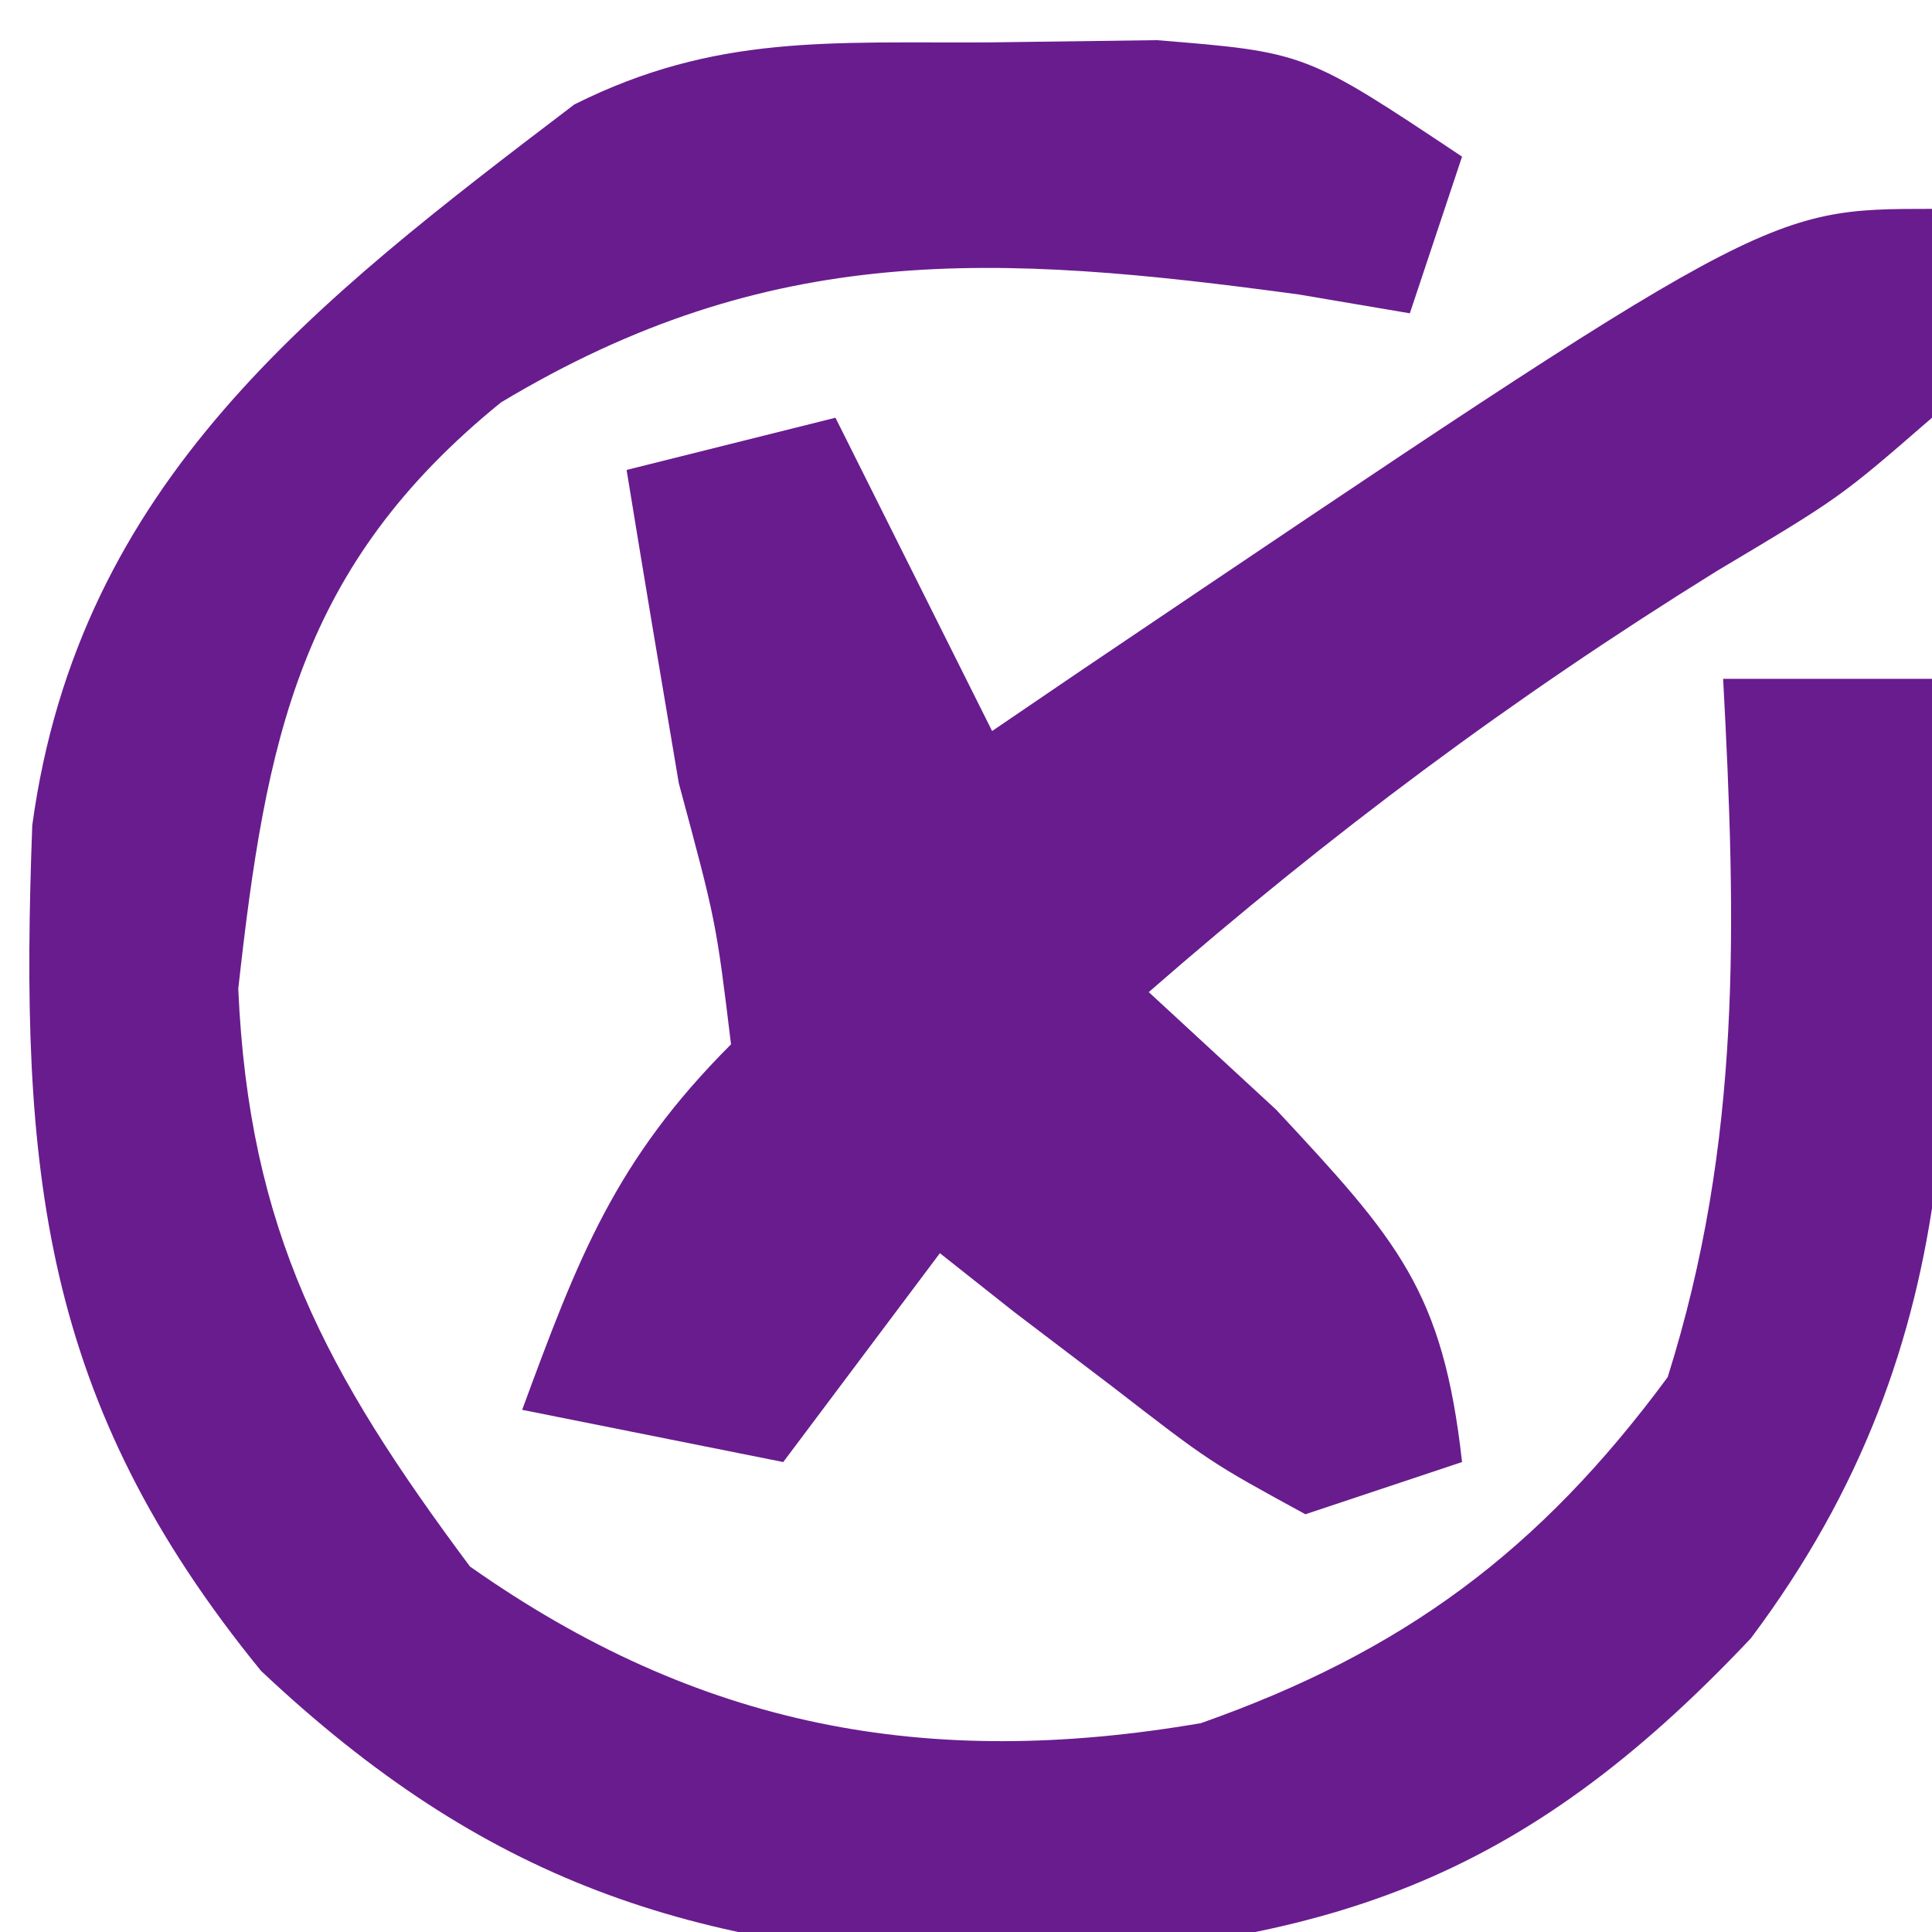 <?xml version="1.0" encoding="UTF-8"?>
<svg version="1.1" xmlns="http://www.w3.org/2000/svg" width="37" height="37">
<path d="M0 0 C1.591 -0.021 1.591 -0.021 3.215 -0.043 C6.062 0.188 6.062 0.188 9.062 2.188 C8.732 3.178 8.402 4.168 8.062 5.188 C7.361 5.069 6.66 4.95 5.938 4.828 C0.105 4.036 -4.198 3.805 -9.344 6.895 C-13.206 10.028 -13.845 13.351 -14.375 18.125 C-14.171 22.758 -12.703 25.476 -9.938 29.188 C-5.563 32.27 -1.192 33.09 4.062 32.188 C7.932 30.823 10.538 28.898 13 25.562 C14.423 21.041 14.313 16.887 14.062 12.188 C15.383 12.188 16.703 12.188 18.062 12.188 C18.581 19.106 18.893 24.83 14.594 30.562 C10.147 35.282 6.45 36.439 0.125 36.75 C-5.722 36.53 -9.663 35.215 -13.938 31.188 C-18.154 26.022 -18.567 21.598 -18.32 14.992 C-17.423 8.416 -12.917 4.976 -7.938 1.188 C-5.226 -0.168 -3.024 0.018 0 0 Z " fill="#691C8E" transform="translate(18.938,0.812)"/>
<path d="M0 0 C0 1.32 0 2.64 0 4 C-1.758 5.527 -1.758 5.527 -4.125 6.938 C-8.057 9.379 -11.515 11.961 -15 15 C-14.196 15.742 -13.391 16.485 -12.562 17.25 C-10.23 19.753 -9.365 20.718 -9 24 C-9.99 24.33 -10.98 24.66 -12 25 C-13.824 24.004 -13.824 24.004 -15.688 22.562 C-16.31 22.089 -16.933 21.616 -17.574 21.129 C-18.28 20.57 -18.28 20.57 -19 20 C-19.99 21.32 -20.98 22.64 -22 24 C-23.65 23.67 -25.3 23.34 -27 23 C-25.926 20.085 -25.222 18.222 -23 16 C-23.286 13.649 -23.286 13.649 -24 11 C-24.339 9.001 -24.674 7.001 -25 5 C-23.68 4.67 -22.36 4.34 -21 4 C-20.01 5.98 -19.02 7.96 -18 10 C-17.432 9.613 -16.863 9.227 -16.277 8.828 C-3.188 0 -3.188 0 0 0 Z " fill="#691C8E" transform="translate(37,4)"/>
</svg>

